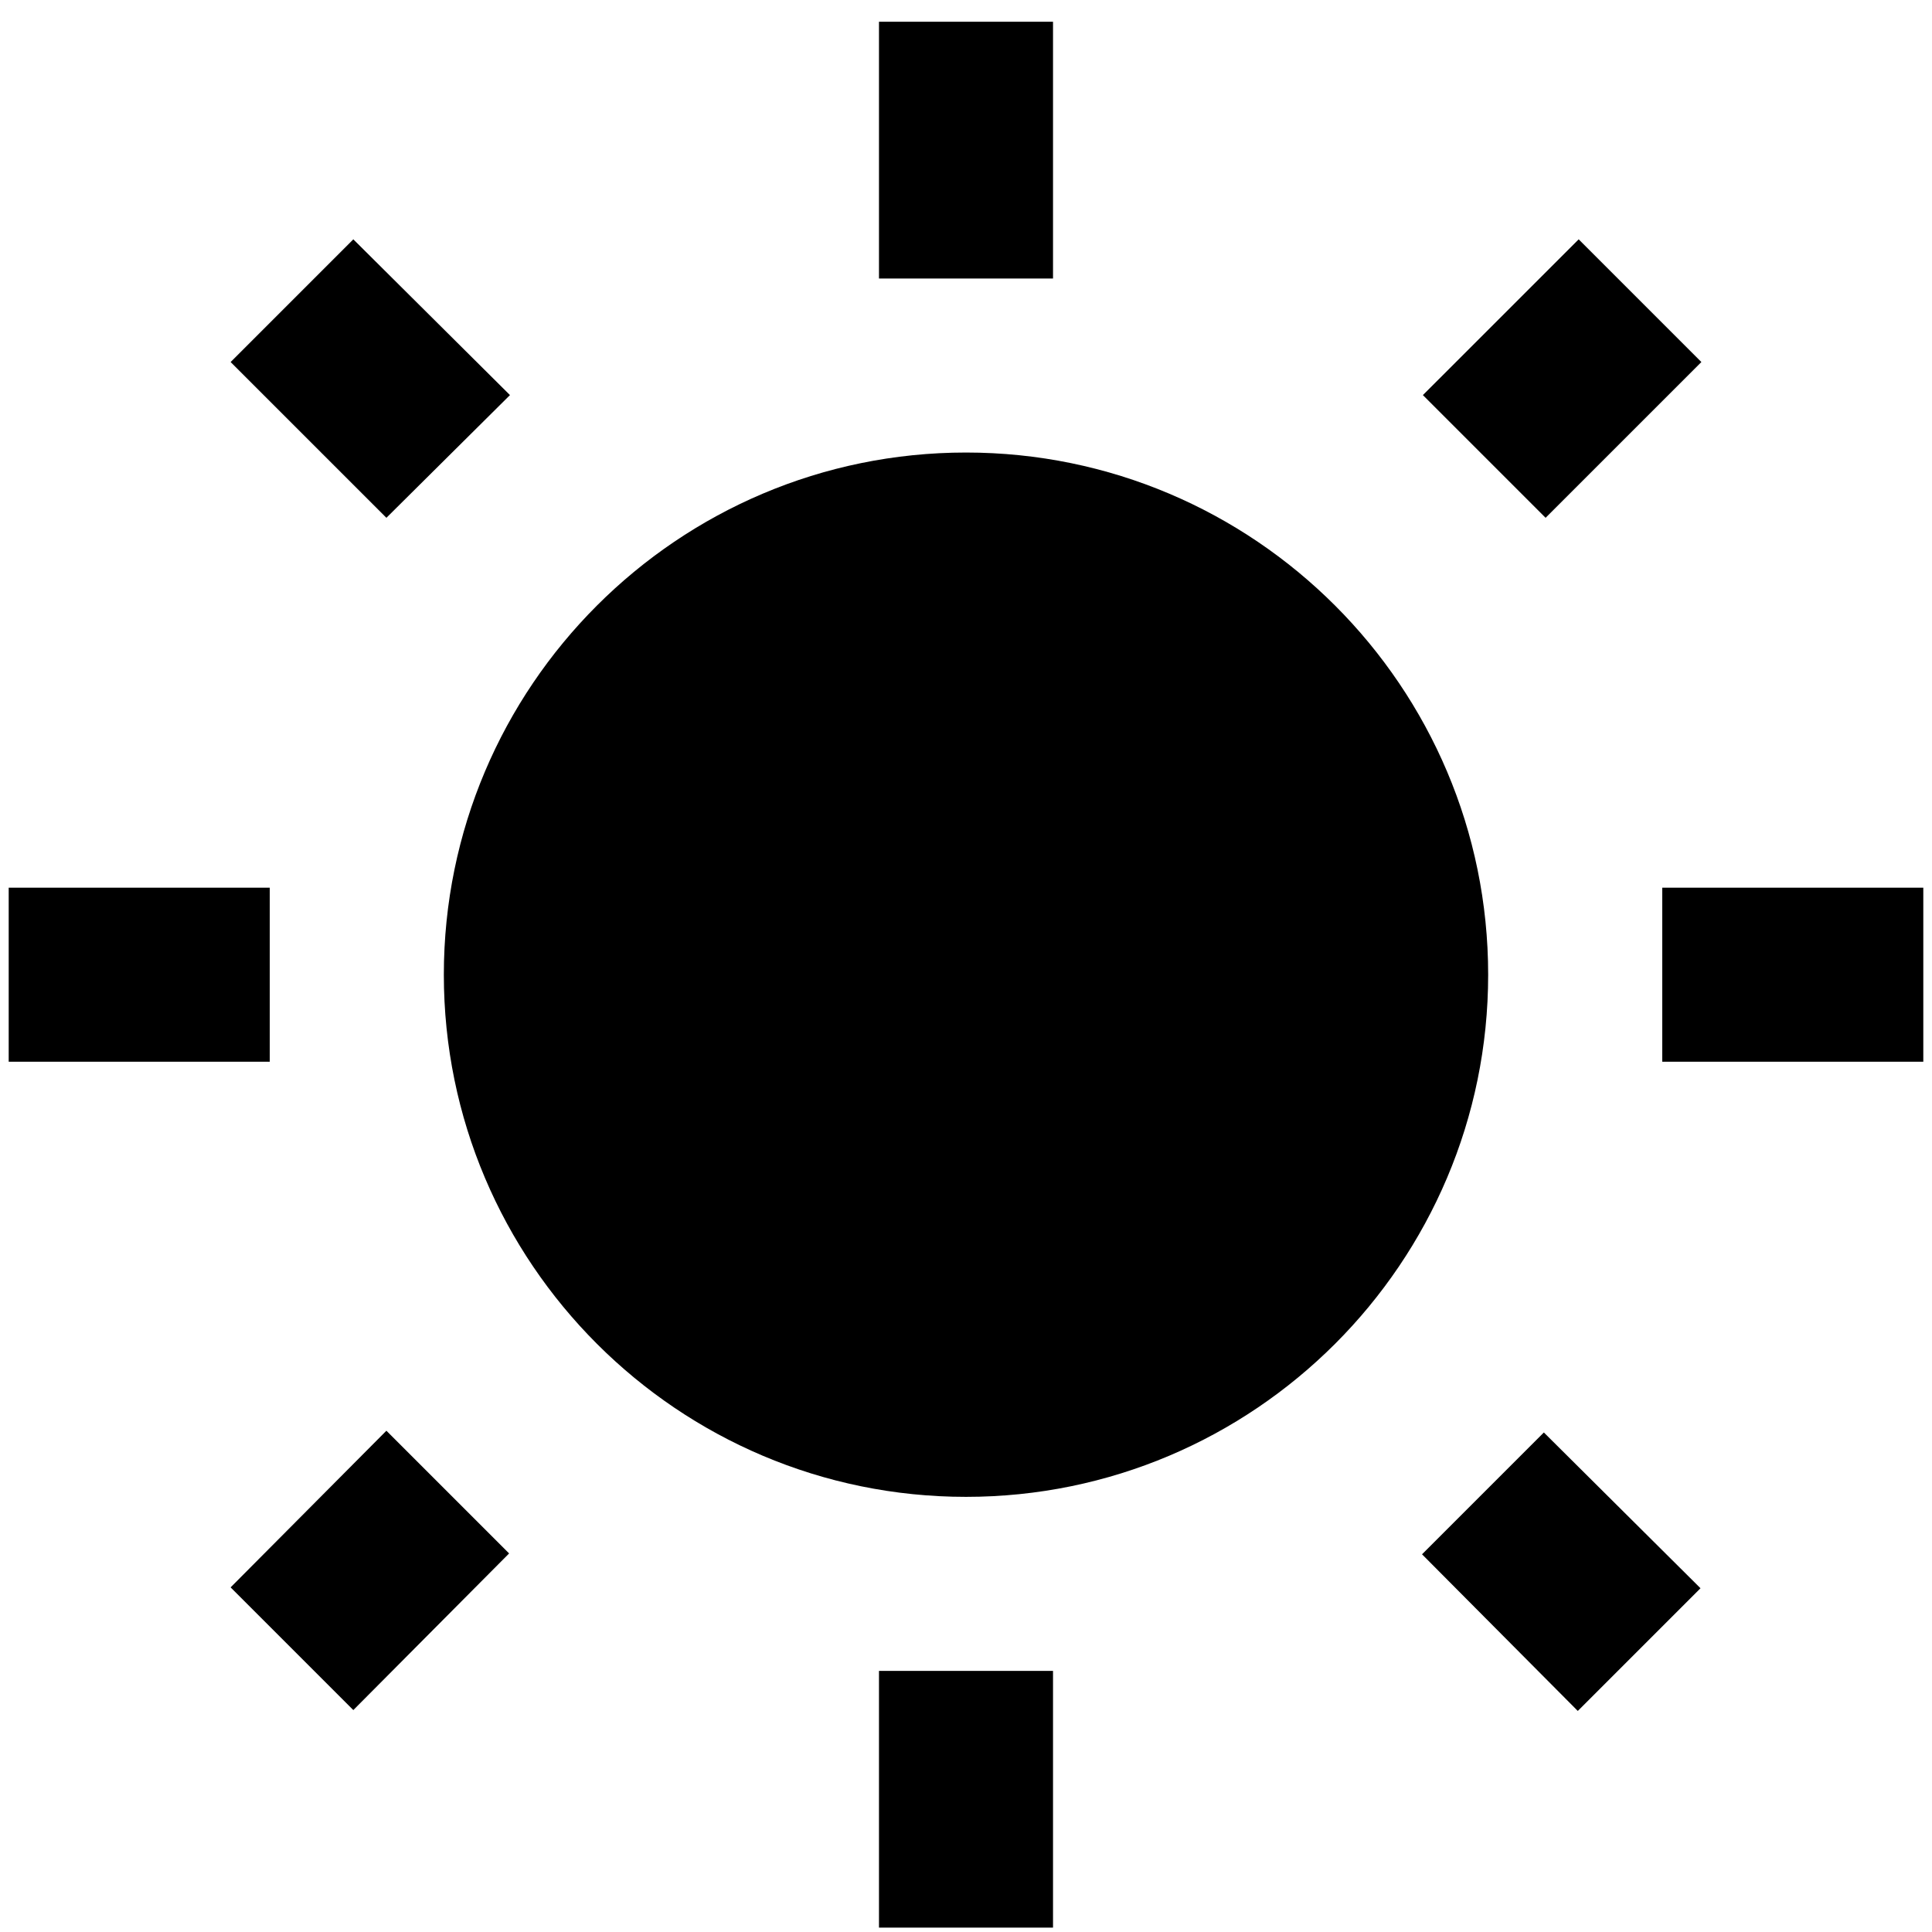 <svg width="74" height="74" viewBox="0 0 74 74" fill="none" xmlns="http://www.w3.org/2000/svg">
<path d="M19.533 15.133L13.533 9.167L8.833 13.867L14.8 19.833L19.533 15.133ZM10.333 34H0.333V40.667H10.333V34ZM40.333 0.833H33.667V10.667H40.333V0.833ZM65.167 13.867L60.467 9.167L54.5 15.133L59.2 19.833L65.167 13.867ZM54.467 59.533L60.433 65.533L65.133 60.833L59.133 54.867L54.467 59.533ZM63.667 34V40.667H73.667V34H63.667ZM37 17.333C25.967 17.333 17 26.3 17 37.333C17 48.367 25.967 57.333 37 57.333C48.033 57.333 57 48.367 57 37.333C57 26.3 48.033 17.333 37 17.333ZM33.667 73.833H40.333V64H33.667V73.833ZM8.833 60.8L13.533 65.5L19.5 59.5L14.8 54.8L8.833 60.8Z" fill="black"/>
</svg>

